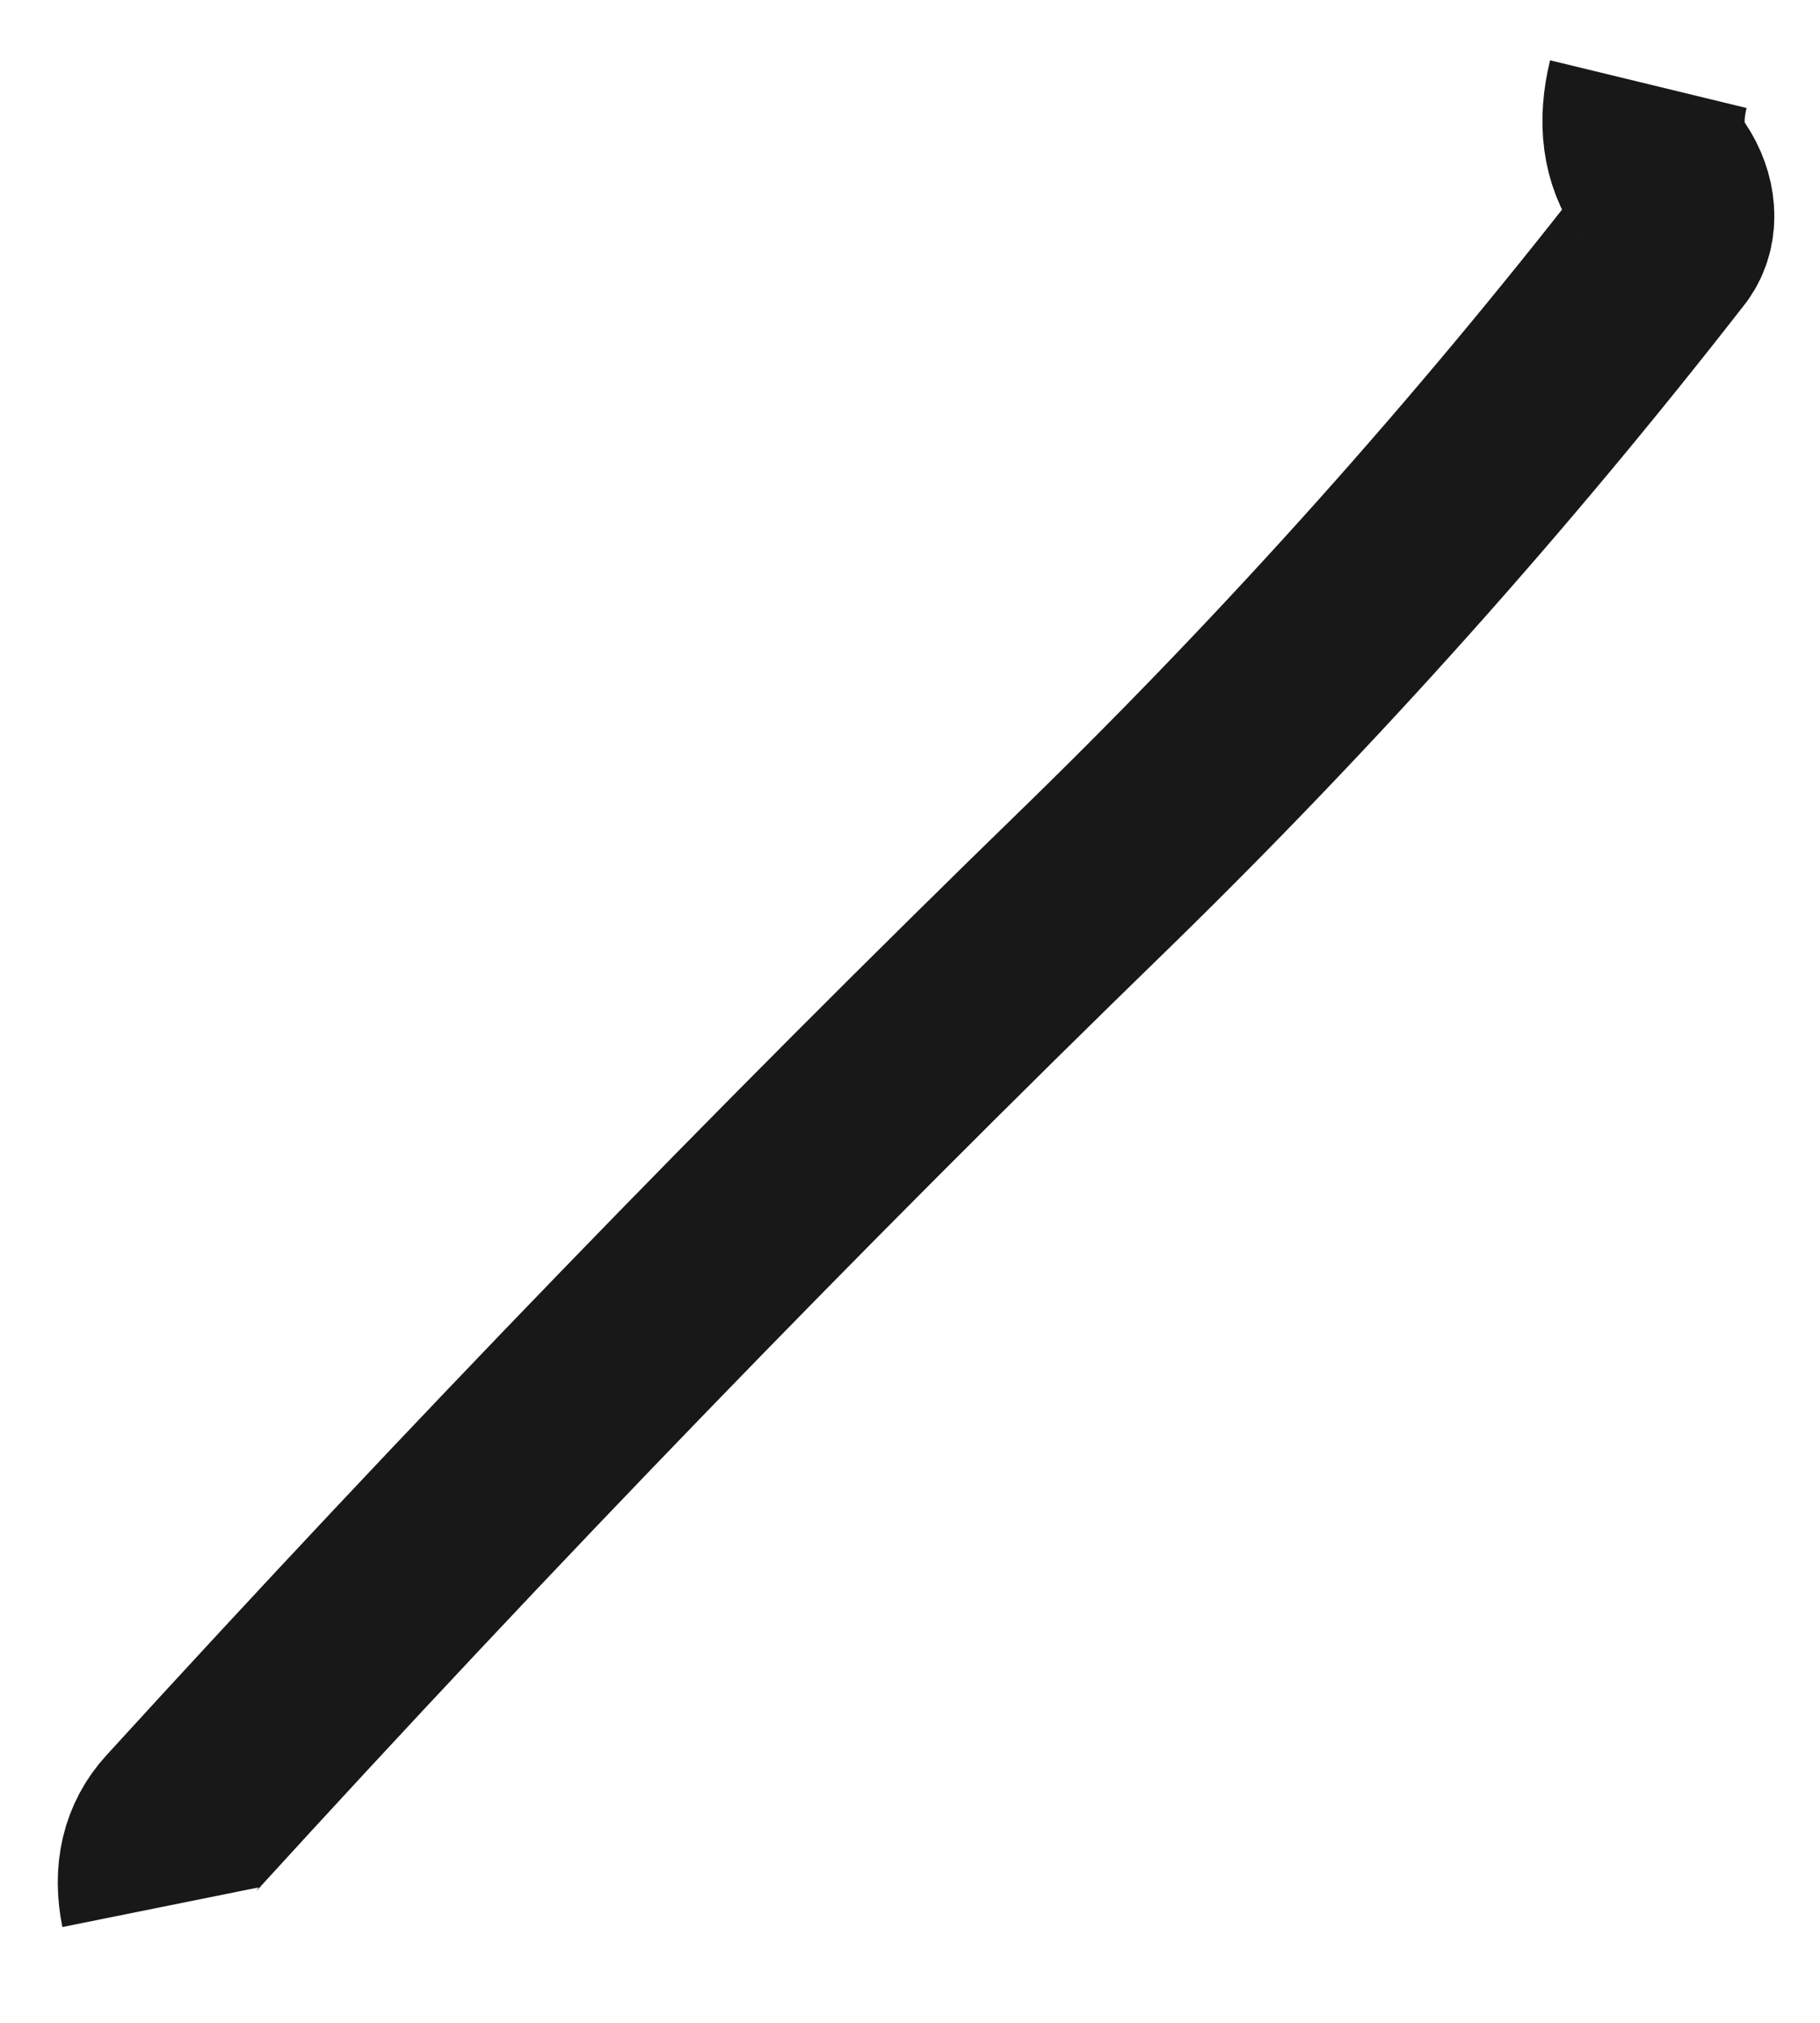 <?xml version="1.0" encoding="UTF-8" standalone="no"?><svg width='18' height='20' viewBox='0 0 18 20' fill='none' xmlns='http://www.w3.org/2000/svg'>
<path d='M1.597 18.855C1.529 18.518 1.597 18.241 1.79 18.03C4.731 14.808 7.765 11.669 10.891 8.632C12.899 6.671 14.756 4.593 16.471 2.389C16.588 2.229 16.571 1.985 16.429 1.774C16.252 1.522 16.21 1.211 16.302 0.832' stroke='#181818' stroke-width='2'/>
</svg>
